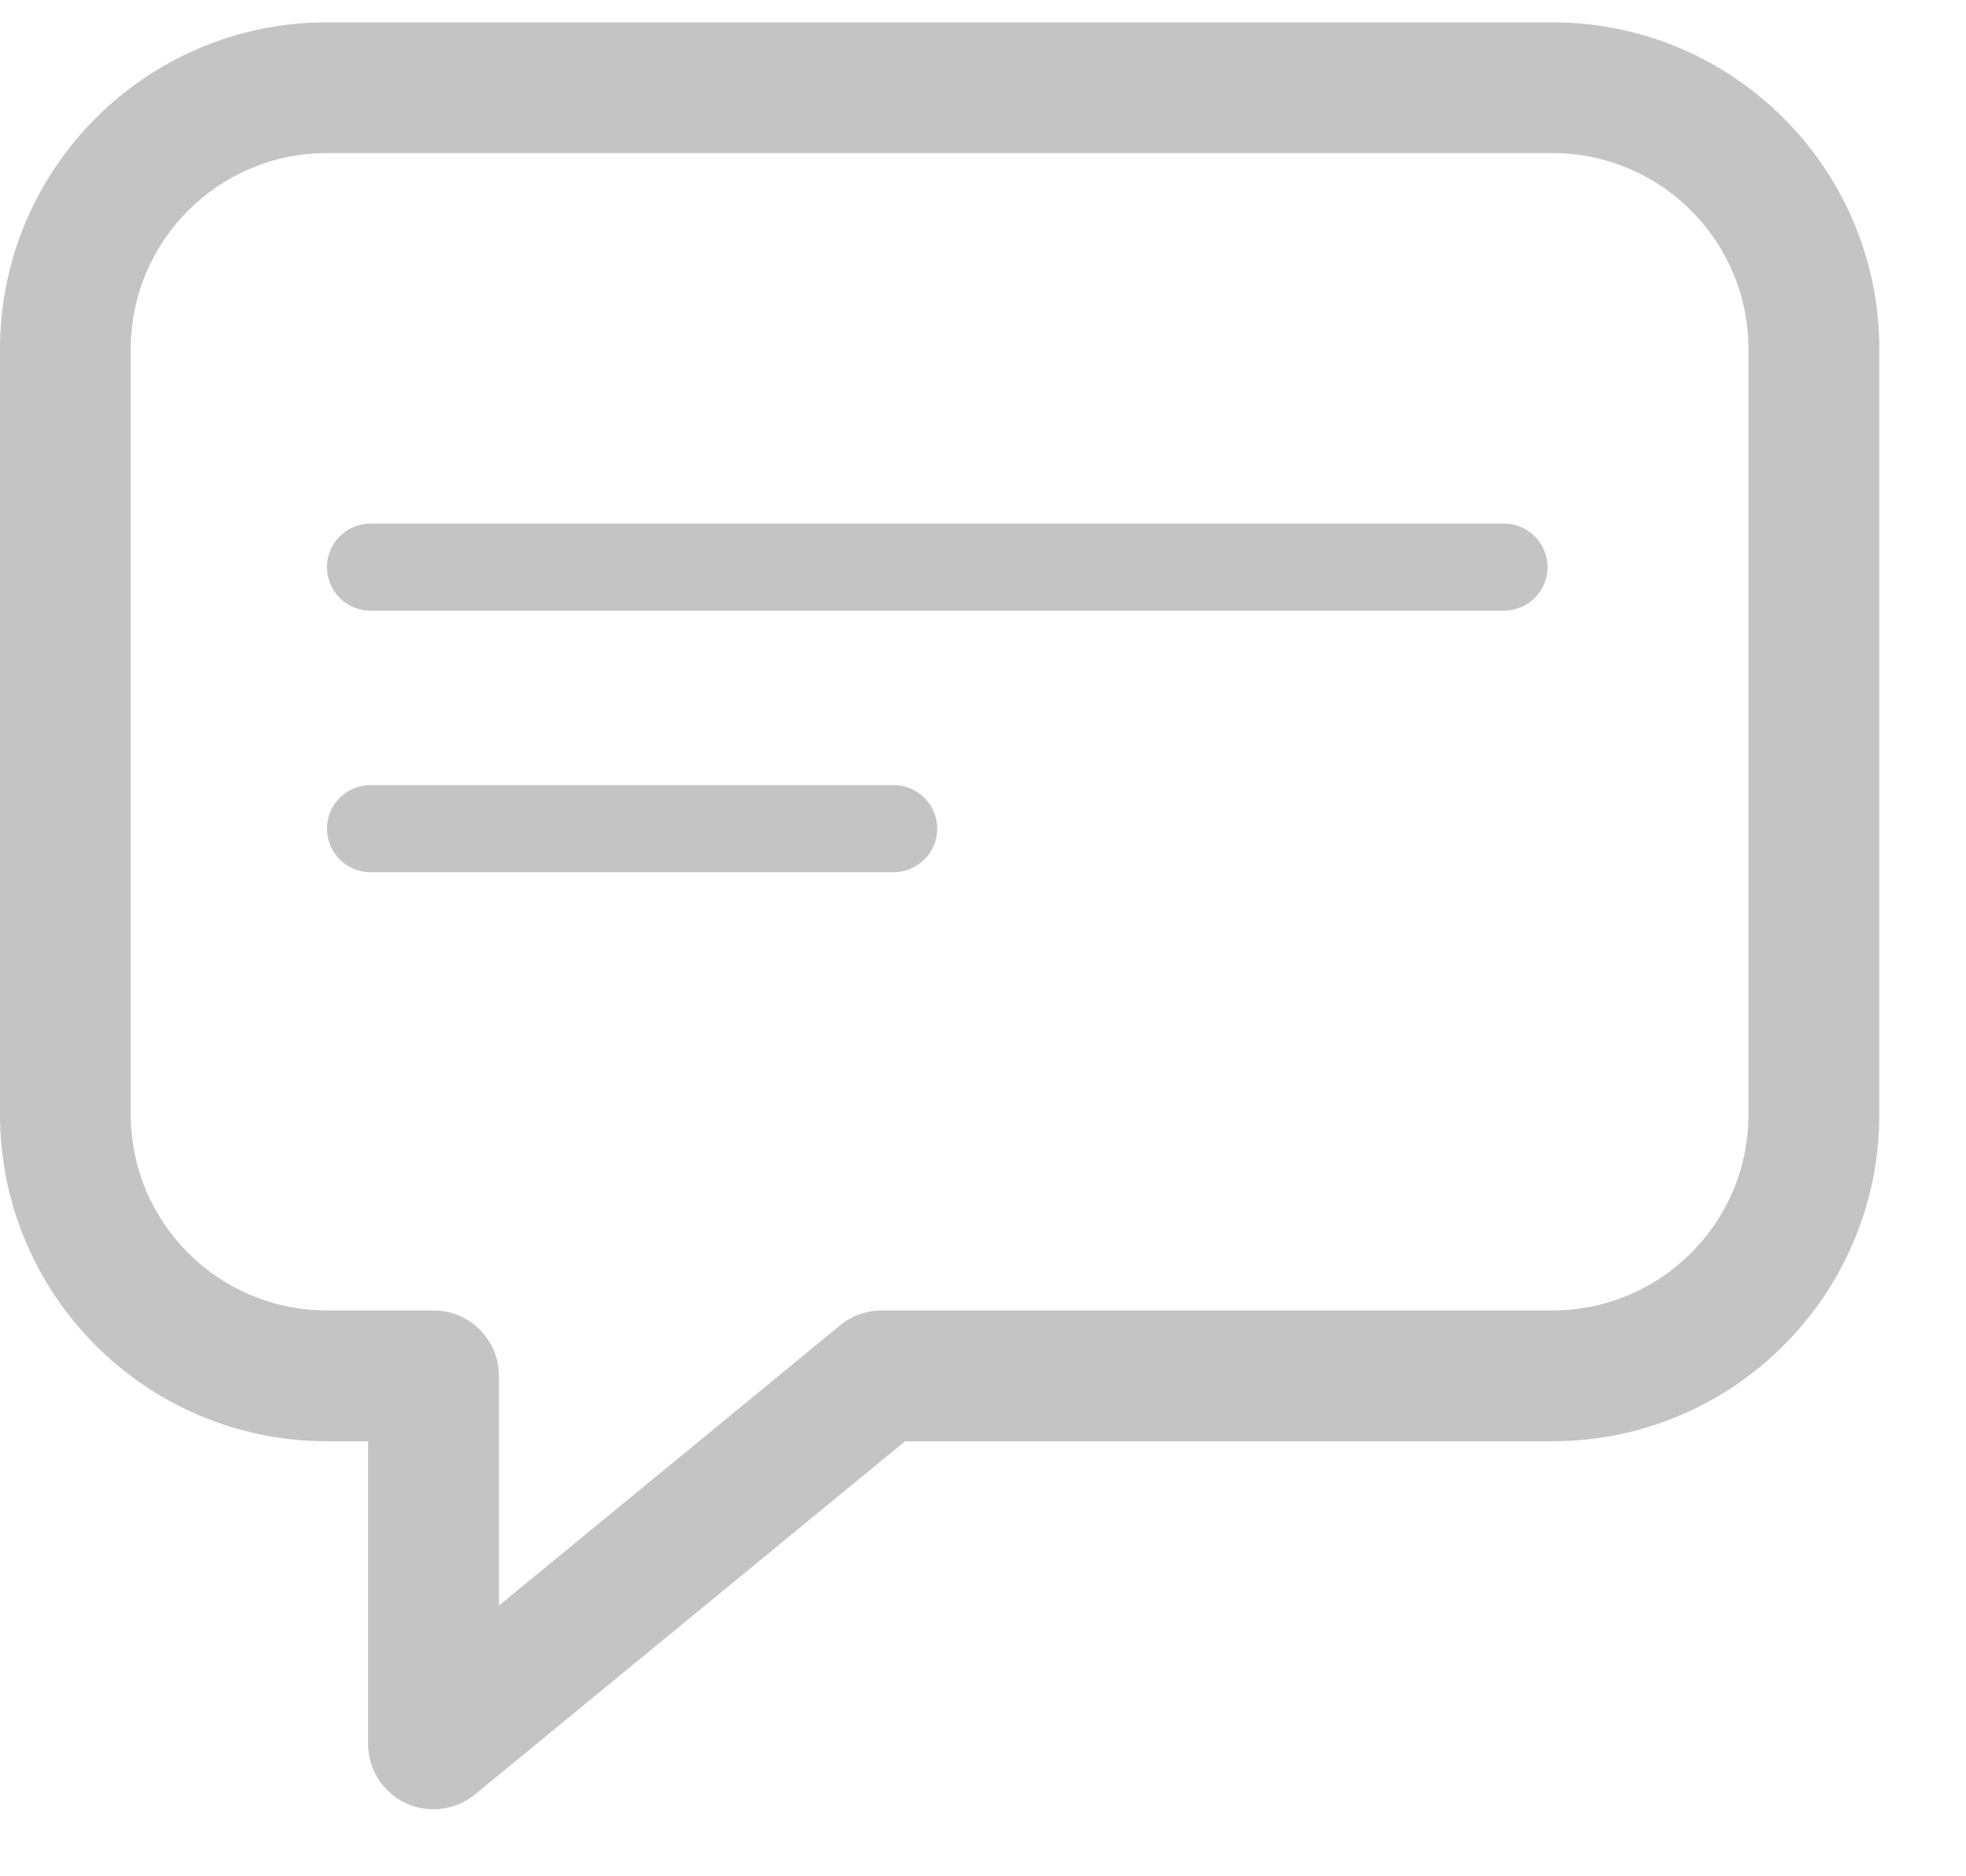 <svg width="22" height="21" viewBox="0 0 22 21" fill="none" xmlns="http://www.w3.org/2000/svg">
<path fill-rule="evenodd" clip-rule="evenodd" d="M3.659 1.713C2.446 1.713 1.463 2.696 1.463 3.909V12.472C1.463 13.685 2.446 14.667 3.659 14.667H4.851C5.255 14.667 5.583 14.995 5.583 15.399V17.97L9.401 14.834C9.532 14.726 9.696 14.667 9.866 14.667H17.371C18.584 14.667 19.566 13.685 19.566 12.472V3.909C19.566 2.696 18.584 1.713 17.371 1.713H3.659ZM0 3.909C0 1.888 1.638 0.25 3.659 0.25H17.371C19.392 0.25 21.03 1.888 21.03 3.909V12.472C21.03 14.493 19.392 16.131 17.371 16.131H10.128L5.315 20.084C5.097 20.263 4.794 20.301 4.538 20.18C4.282 20.059 4.119 19.801 4.119 19.518V16.131H3.659C1.638 16.131 0 14.493 0 12.472V3.909Z" fill="#C4C4C4"/>
<path fill-rule="evenodd" clip-rule="evenodd" d="M3.659 6.348C3.659 6.078 3.877 5.86 4.146 5.86H16.829C17.099 5.86 17.317 6.078 17.317 6.348C17.317 6.617 17.099 6.835 16.829 6.835H4.146C3.877 6.835 3.659 6.617 3.659 6.348Z" fill="#C4C4C4"/>
<path fill-rule="evenodd" clip-rule="evenodd" d="M3.659 9.274C3.659 9.005 3.877 8.787 4.146 8.787H10C10.269 8.787 10.488 9.005 10.488 9.274C10.488 9.544 10.269 9.762 10 9.762H4.146C3.877 9.762 3.659 9.544 3.659 9.274Z" fill="#C4C4C4"/>
</svg>
